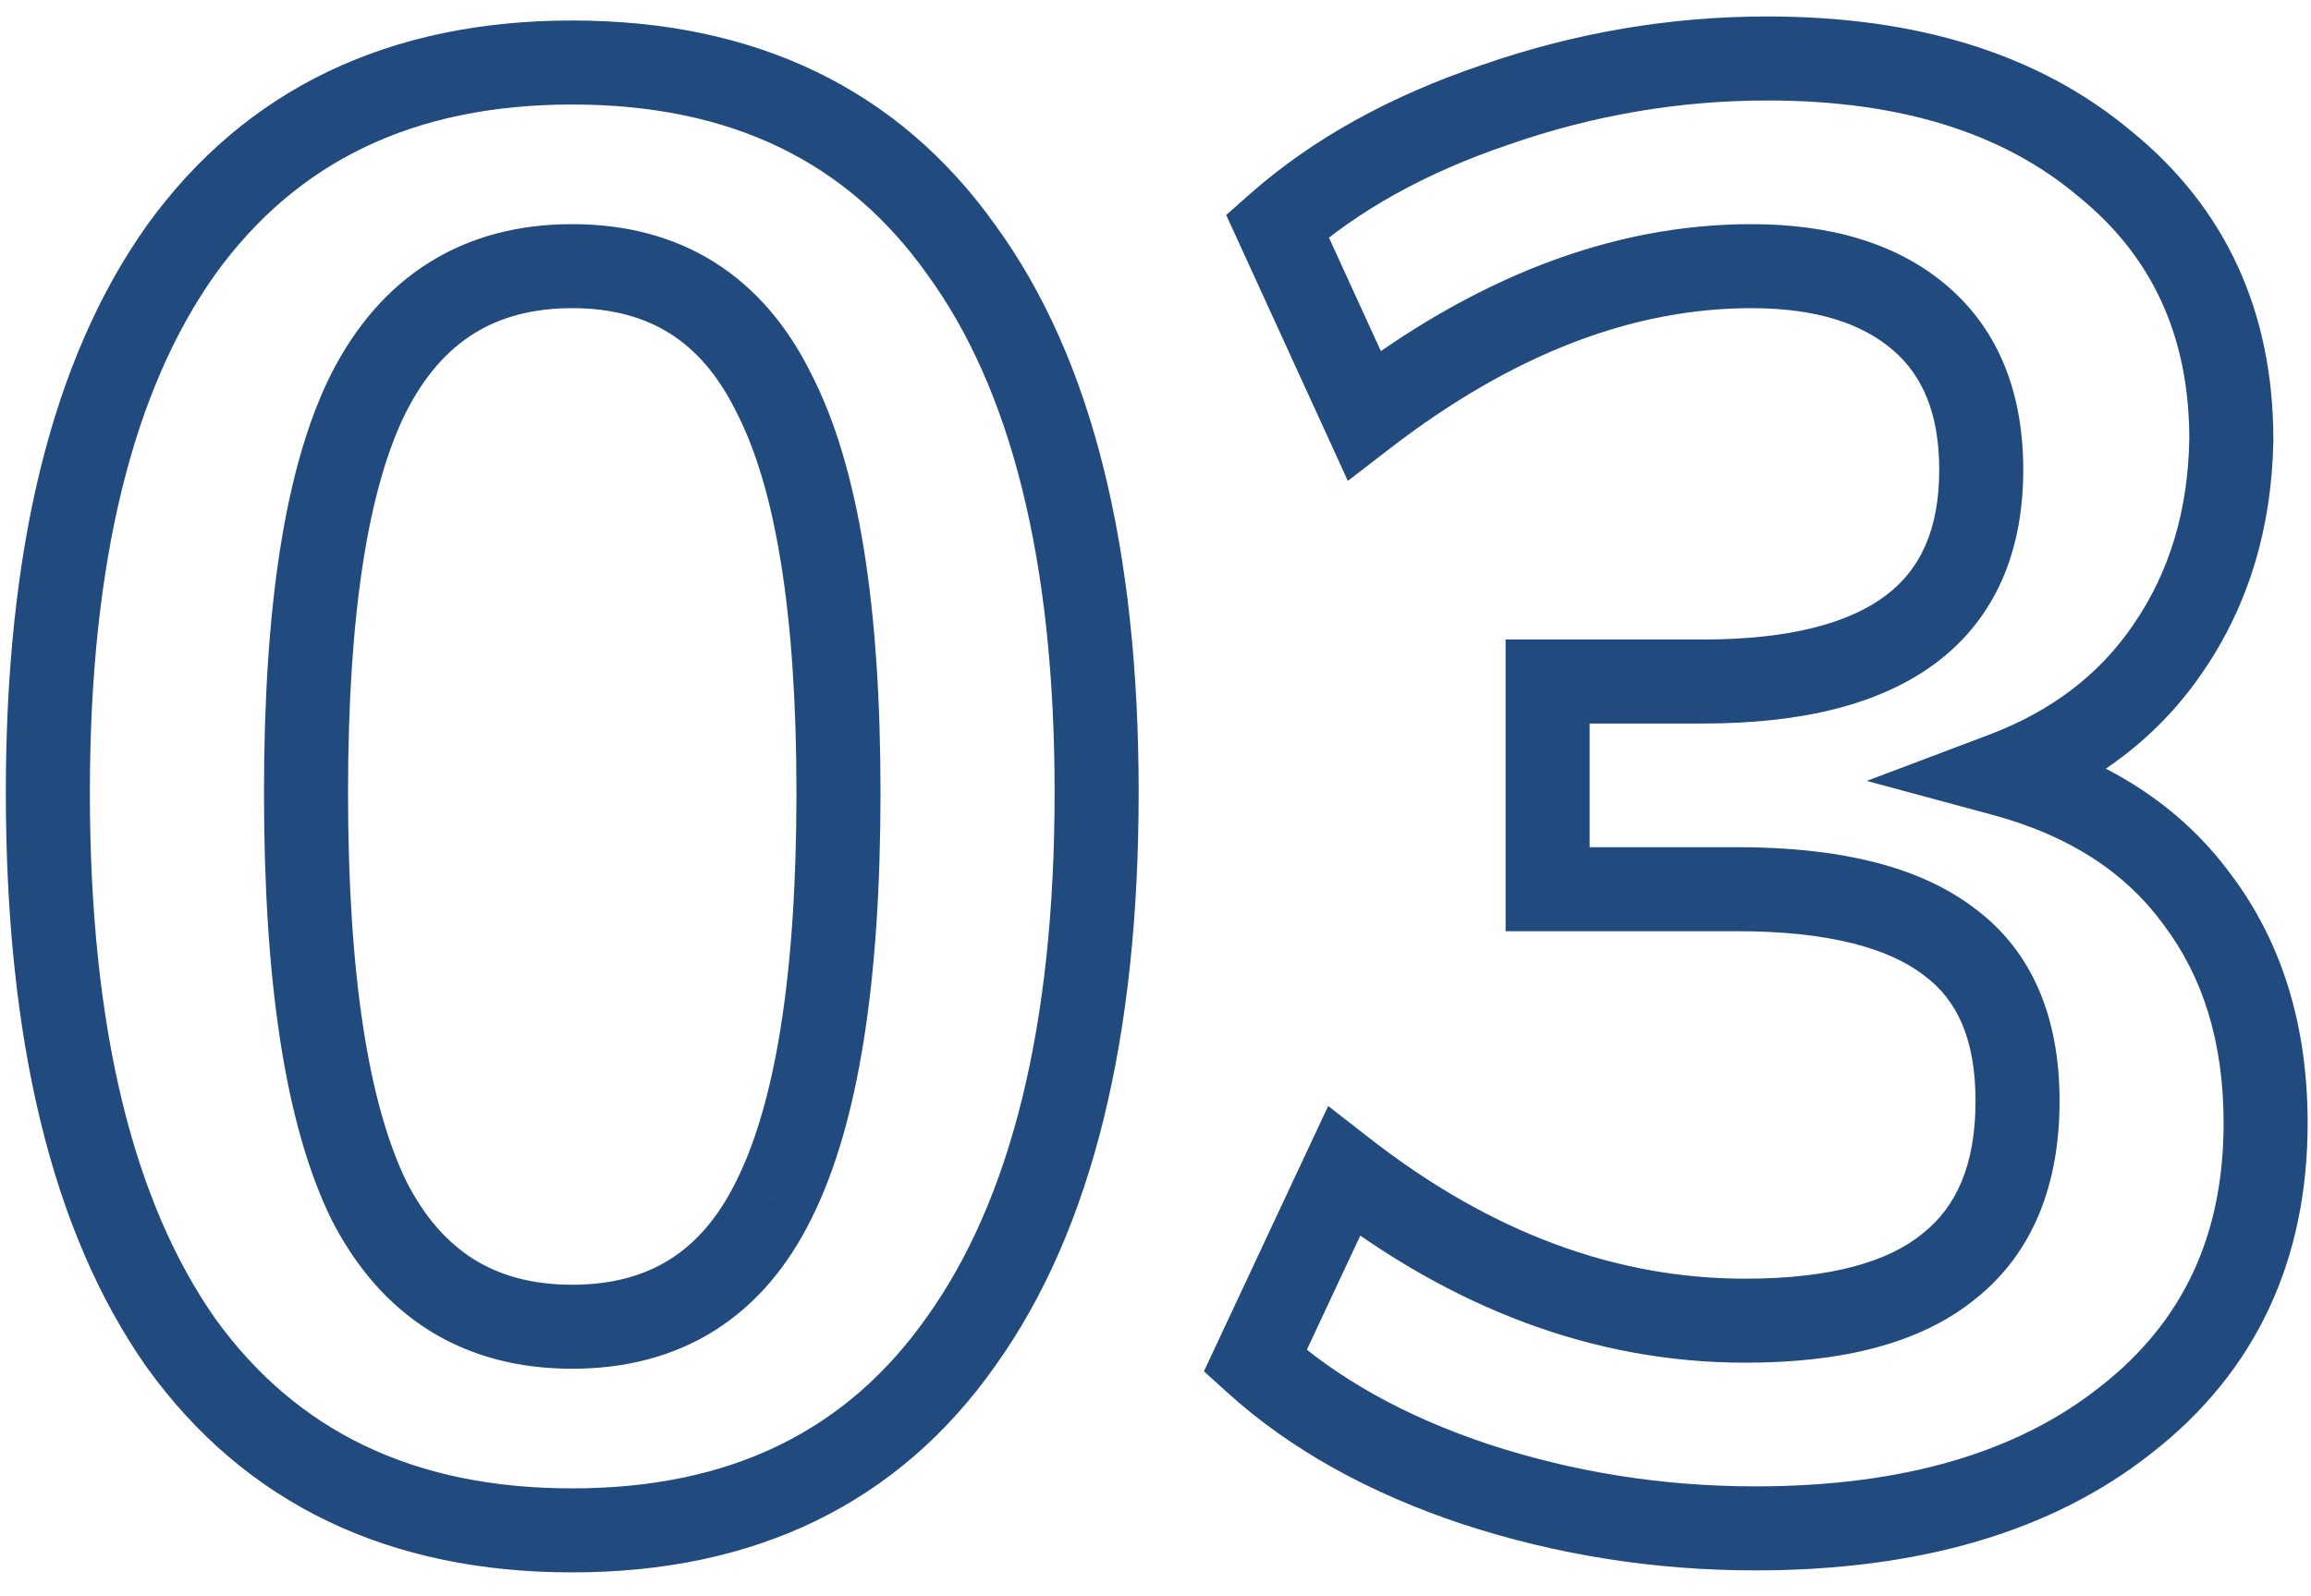 <svg width="55" height="38" viewBox="0 0 55 38" fill="none" xmlns="http://www.w3.org/2000/svg">
<path d="M4.307 31.968L3.488 32.543L3.495 32.553L4.307 31.968ZM4.307 5.952L3.495 5.367L3.491 5.373L4.307 5.952ZM22.883 5.952L22.067 6.531L22.074 6.541L22.883 5.952ZM22.883 31.92L22.068 31.34L22.064 31.345L22.883 31.92ZM18.419 28.56L17.524 28.113L17.521 28.119L18.419 28.56ZM18.419 9.36L17.521 9.802L17.526 9.81L17.53 9.819L18.419 9.36ZM8.771 9.36L7.879 8.907L7.876 8.913L8.771 9.36ZM8.771 28.56L7.871 28.996L7.875 29.004L7.879 29.013L8.771 28.56ZM13.619 35.432C9.836 35.432 7.052 34.068 5.118 31.384L3.495 32.553C5.85 35.821 9.274 37.432 13.619 37.432V35.432ZM5.125 31.393C3.181 28.624 2.139 24.493 2.139 18.864H0.139C0.139 24.691 1.209 29.296 3.488 32.543L5.125 31.393ZM2.139 18.864C2.139 13.334 3.179 9.268 5.122 6.531L3.491 5.373C1.21 8.588 0.139 13.13 0.139 18.864H2.139ZM5.118 6.537C7.052 3.852 9.836 2.488 13.619 2.488V0.488C9.274 0.488 5.85 2.1 3.495 5.367L5.118 6.537ZM13.619 2.488C17.401 2.488 20.166 3.852 22.067 6.531L23.698 5.373C21.375 2.1 17.964 0.488 13.619 0.488V2.488ZM22.074 6.541C24.042 9.242 25.099 13.302 25.099 18.864H27.099C27.099 13.098 26.012 8.55 23.691 5.363L22.074 6.541ZM25.099 18.864C25.099 24.457 24.042 28.57 22.068 31.34L23.697 32.5C26.011 29.254 27.099 24.663 27.099 18.864H25.099ZM22.064 31.345C20.162 34.055 17.397 35.432 13.619 35.432V37.432C17.968 37.432 21.38 35.801 23.701 32.495L22.064 31.345ZM13.619 32.584C14.879 32.584 16.023 32.294 17.008 31.674C17.992 31.054 18.754 30.144 19.316 29.002L17.521 28.119C17.092 28.992 16.558 29.594 15.942 29.982C15.326 30.369 14.566 30.584 13.619 30.584V32.584ZM19.313 29.007C20.445 26.743 20.955 23.317 20.955 18.864H18.955C18.955 23.243 18.44 26.281 17.524 28.113L19.313 29.007ZM20.955 18.864C20.955 14.476 20.446 11.107 19.307 8.901L17.53 9.819C18.44 11.581 18.955 14.547 18.955 18.864H20.955ZM19.316 8.918C18.754 7.776 17.992 6.866 17.008 6.246C16.023 5.625 14.879 5.336 13.619 5.336V7.336C14.566 7.336 15.326 7.551 15.942 7.938C16.558 8.326 17.092 8.928 17.521 9.802L19.316 8.918ZM13.619 5.336C12.358 5.336 11.212 5.626 10.222 6.244C9.232 6.861 8.458 7.767 7.879 8.907L9.662 9.813C10.107 8.937 10.653 8.331 11.28 7.94C11.905 7.55 12.671 7.336 13.619 7.336V5.336ZM7.876 8.913C6.776 11.114 6.283 14.479 6.283 18.864H8.283C8.283 14.546 8.782 11.574 9.665 9.807L7.876 8.913ZM6.283 18.864C6.283 23.315 6.776 26.736 7.871 28.996L9.671 28.124C8.781 26.288 8.283 23.245 8.283 18.864H6.283ZM7.879 29.013C8.458 30.153 9.232 31.059 10.222 31.677C11.212 32.294 12.358 32.584 13.619 32.584V30.584C12.671 30.584 11.905 30.37 11.28 29.98C10.653 29.589 10.107 28.983 9.662 28.107L7.879 29.013ZM47.68 18.432L47.327 17.496L44.428 18.59L47.419 19.398L47.68 18.432ZM52.288 21.408L51.482 21.999L51.486 22.005L51.49 22.011L52.288 21.408ZM50.608 33.792L49.992 33.005L49.986 33.009L50.608 33.792ZM35.104 35.328L34.788 36.277L34.792 36.278L35.104 35.328ZM29.872 32.4L28.966 31.976L28.653 32.645L29.2 33.141L29.872 32.4ZM31.984 27.888L32.599 27.099L31.61 26.329L31.078 27.464L31.984 27.888ZM46.384 30.144L45.762 29.361L45.756 29.365L45.751 29.37L46.384 30.144ZM46.384 22.416L45.777 23.21L45.784 23.216L45.792 23.222L46.384 22.416ZM36.832 21.168H35.832V22.168H36.832V21.168ZM36.832 16.224V15.224H35.832V16.224H36.832ZM45.712 7.584L45.057 8.34L45.712 7.584ZM32.464 9.888L31.555 10.304L32.078 11.448L33.075 10.68L32.464 9.888ZM30.4 5.376L29.738 4.627L29.182 5.118L29.491 5.792L30.4 5.376ZM35.584 2.496L35.905 3.443L35.913 3.44L35.584 2.496ZM50.08 3.888L49.437 4.654L49.444 4.66L49.451 4.665L50.08 3.888ZM53.104 10.464L54.104 10.481L54.104 10.473V10.464H53.104ZM51.616 15.408L50.79 14.845L50.787 14.849L51.616 15.408ZM47.419 19.398C49.255 19.893 50.582 20.772 51.482 21.999L53.094 20.817C51.882 19.164 50.137 18.059 47.941 17.466L47.419 19.398ZM51.49 22.011C52.426 23.249 52.92 24.803 52.92 26.736H54.92C54.92 24.445 54.326 22.447 53.086 20.805L51.49 22.011ZM52.92 26.736C52.92 29.426 51.941 31.479 49.992 33.005L51.224 34.58C53.691 32.649 54.92 29.998 54.92 26.736H52.92ZM49.986 33.009C48.038 34.556 45.338 35.384 41.776 35.384V37.384C45.638 37.384 48.826 36.484 51.23 34.575L49.986 33.009ZM41.776 35.384C39.576 35.384 37.457 35.048 35.416 34.378L34.792 36.278C37.039 37.016 39.368 37.384 41.776 37.384V35.384ZM35.42 34.379C33.414 33.711 31.799 32.797 30.544 31.659L29.2 33.141C30.697 34.499 32.57 35.537 34.788 36.277L35.42 34.379ZM30.778 32.824L32.89 28.312L31.078 27.464L28.966 31.976L30.778 32.824ZM31.369 28.677C34.556 31.159 37.951 32.44 41.536 32.44V30.44C38.465 30.44 35.492 29.353 32.599 27.099L31.369 28.677ZM41.536 32.44C43.814 32.44 45.703 31.993 47.017 30.918L45.751 29.37C44.953 30.023 43.61 30.44 41.536 30.44V32.44ZM47.006 30.927C48.395 29.824 49.016 28.184 49.016 26.208H47.016C47.016 27.752 46.549 28.736 45.762 29.361L47.006 30.927ZM49.016 26.208C49.016 24.26 48.391 22.65 46.976 21.61L45.792 23.222C46.553 23.782 47.016 24.7 47.016 26.208H49.016ZM46.992 21.622C45.647 20.594 43.703 20.168 41.344 20.168V22.168C43.529 22.168 44.945 22.574 45.777 23.21L46.992 21.622ZM41.344 20.168H36.832V22.168H41.344V20.168ZM37.832 21.168V16.224H35.832V21.168H37.832ZM36.832 17.224H40.528V15.224H36.832V17.224ZM40.528 17.224C42.834 17.224 44.747 16.79 46.102 15.76C47.507 14.69 48.152 13.103 48.152 11.184H46.152C46.152 12.625 45.693 13.558 44.891 14.168C44.037 14.818 42.638 15.224 40.528 15.224V17.224ZM48.152 11.184C48.152 9.4 47.596 7.894 46.367 6.828L45.057 8.34C45.748 8.938 46.152 9.832 46.152 11.184H48.152ZM46.367 6.828C45.169 5.79 43.562 5.336 41.68 5.336V7.336C43.255 7.336 44.335 7.714 45.057 8.34L46.367 6.828ZM41.68 5.336C38.335 5.336 35.054 6.629 31.854 9.096L33.075 10.68C36.018 8.411 38.881 7.336 41.68 7.336V5.336ZM33.373 9.472L31.309 4.96L29.491 5.792L31.555 10.304L33.373 9.472ZM31.062 6.125C32.321 5.013 33.926 4.113 35.905 3.443L35.263 1.549C33.082 2.287 31.231 3.307 29.738 4.627L31.062 6.125ZM35.913 3.44C37.921 2.741 39.969 2.392 42.064 2.392V0.392C39.742 0.392 37.471 0.779 35.255 1.552L35.913 3.44ZM42.064 2.392C45.26 2.392 47.681 3.181 49.437 4.654L50.723 3.122C48.511 1.267 45.588 0.392 42.064 0.392V2.392ZM49.451 4.665C51.216 6.094 52.104 7.993 52.104 10.464H54.104C54.104 7.431 52.976 4.946 50.709 3.111L49.451 4.665ZM52.104 10.447C52.075 12.162 51.628 13.615 50.79 14.845L52.442 15.971C53.524 14.385 54.069 12.542 54.104 10.481L52.104 10.447ZM50.787 14.849C49.986 16.037 48.848 16.922 47.327 17.496L48.033 19.368C49.904 18.662 51.391 17.531 52.445 15.967L50.787 14.849Z" fill="#214a7e"/>
</svg>
